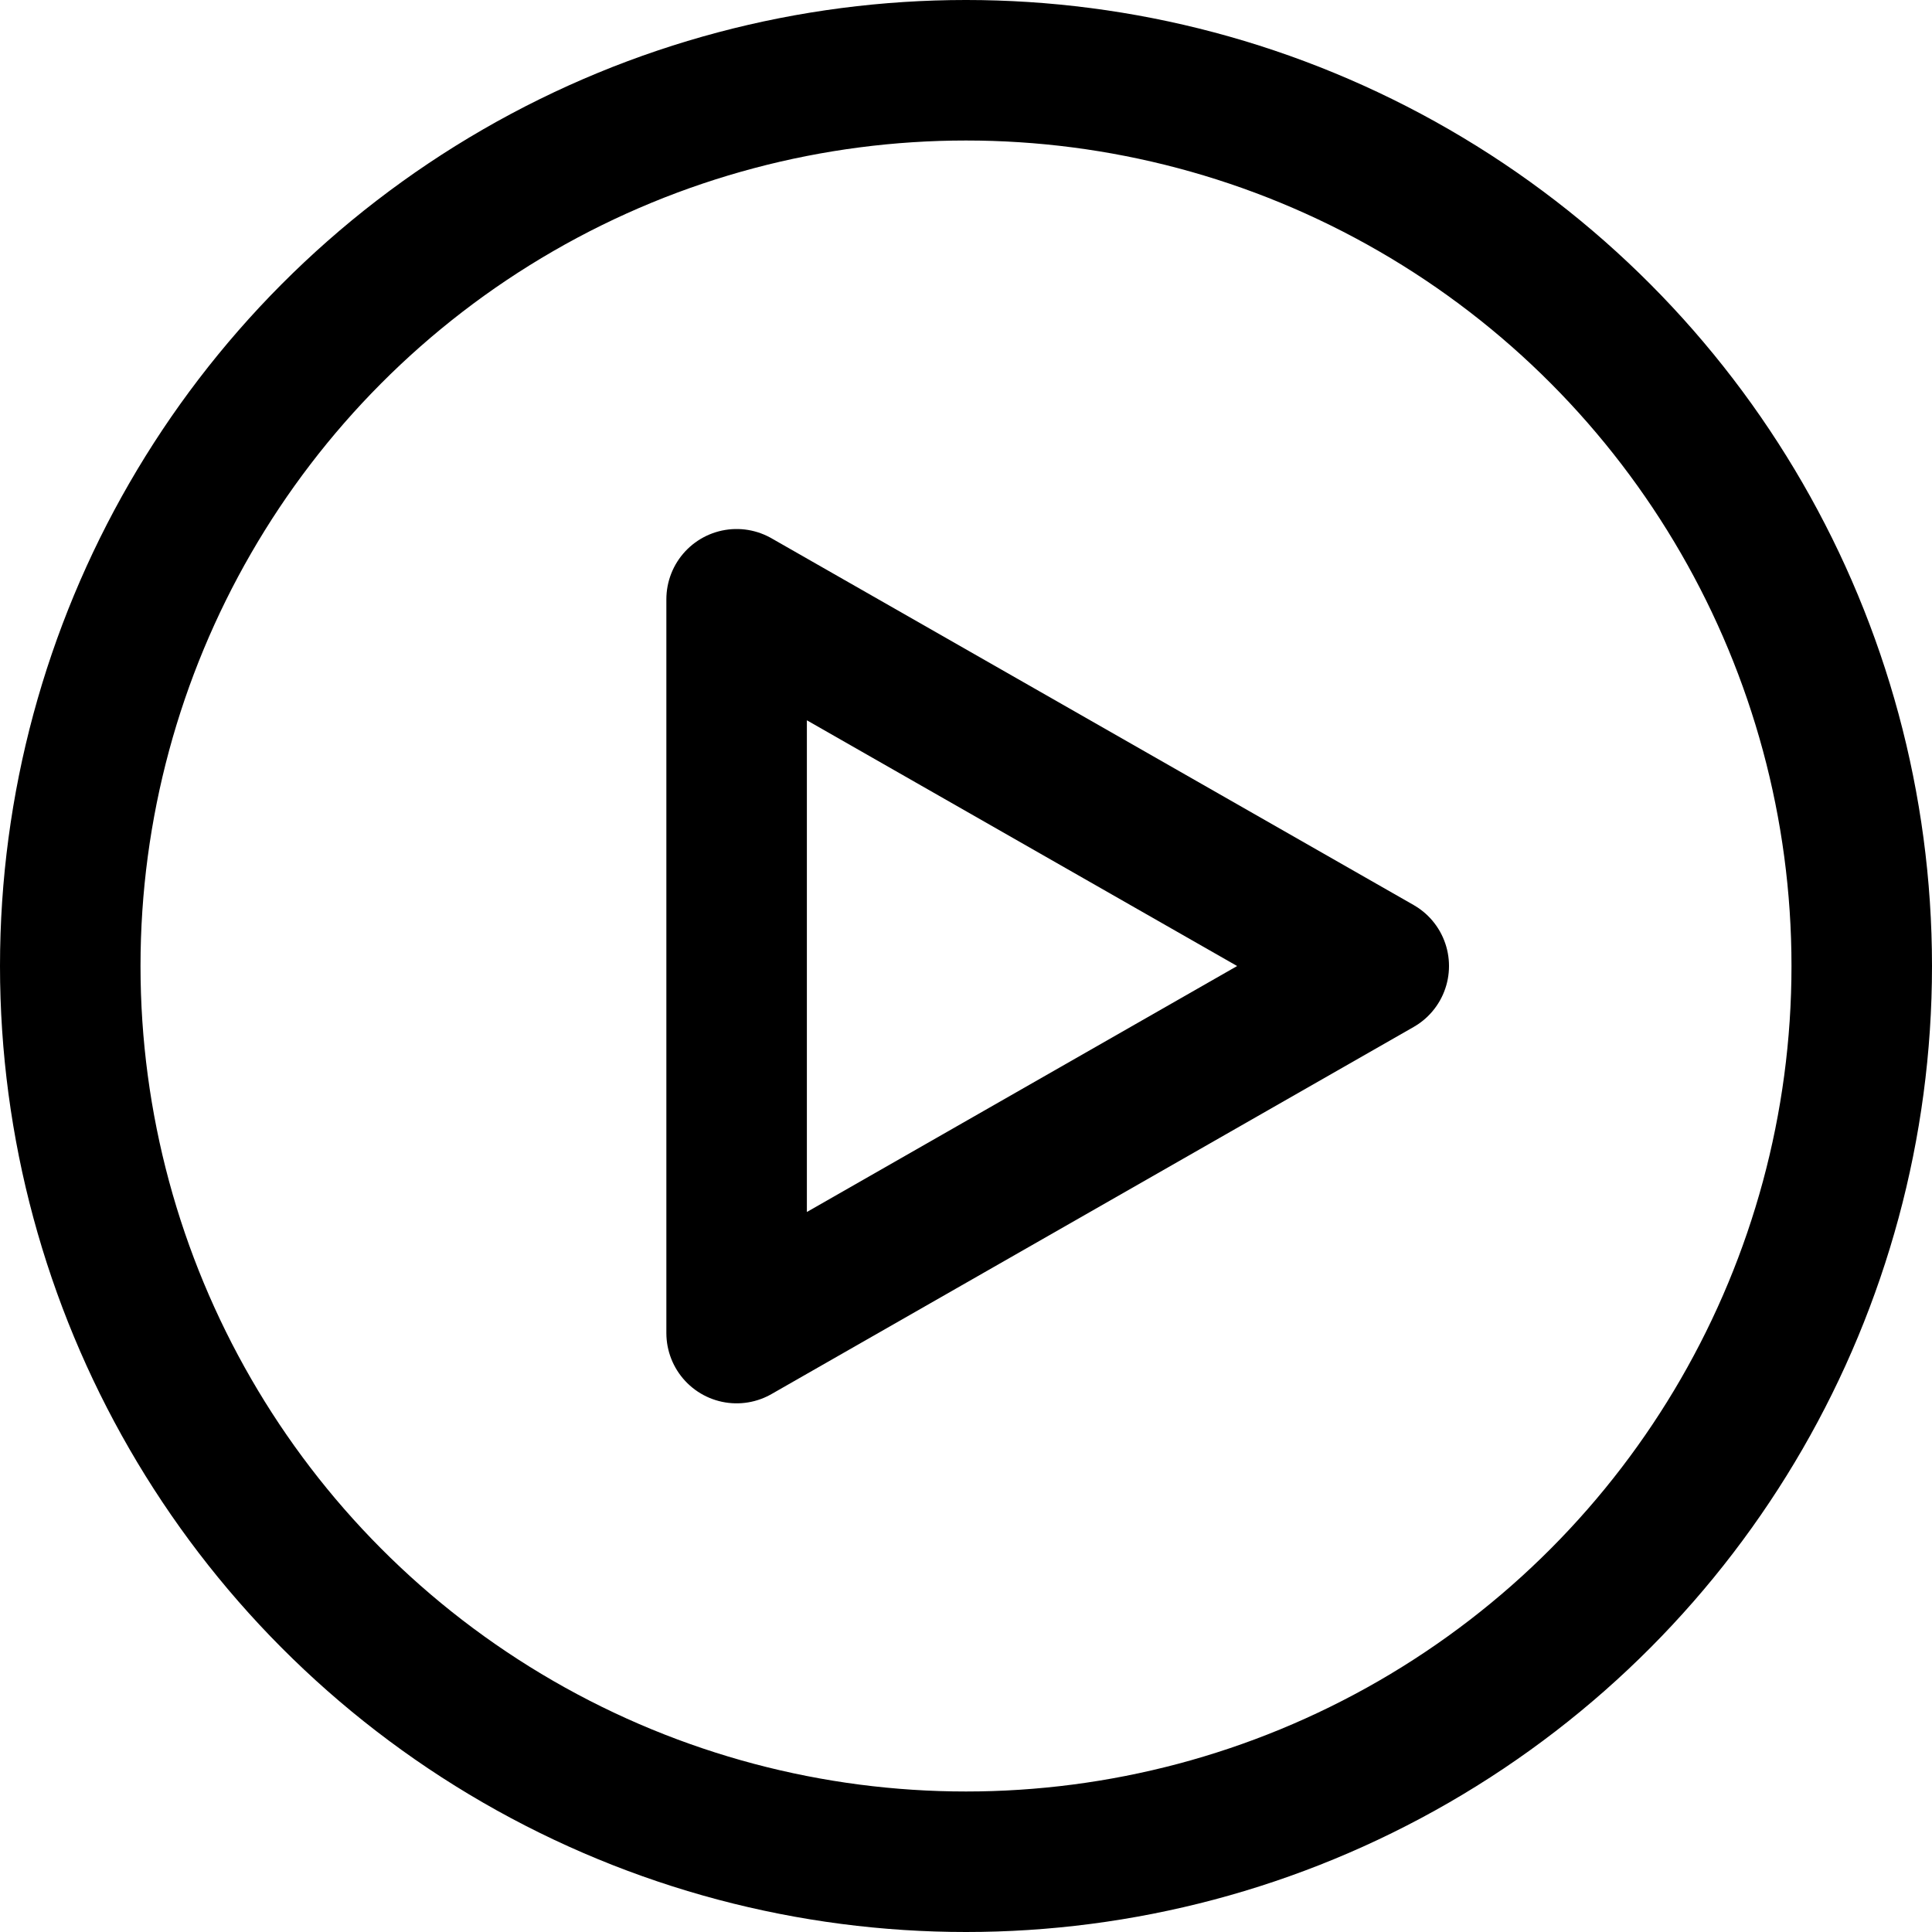 <svg id="Play" xmlns="http://www.w3.org/2000/svg" width="55" height="55" viewBox="0 0 55 55">
<defs>
    <style>
      .cls-1, .cls-2 {
        fill: none;
        stroke: #000;
        stroke-width: 4px;
      }

      .cls-2 {
        stroke-linecap: round;
        stroke-linejoin: round;
        fill-rule: evenodd;
      }
    </style>
  </defs>
  <circle id="Circle" class="cls-1" cx="27.5" cy="27.5" r="25.5"/>
  <path id="Play_copy" data-name="Play copy" class="cls-2" d="M1024.97,1328.06l18.28,10.44-18.28,10.45v-20.89Z" transform="translate(-1004 -1311)"/>
</svg>
